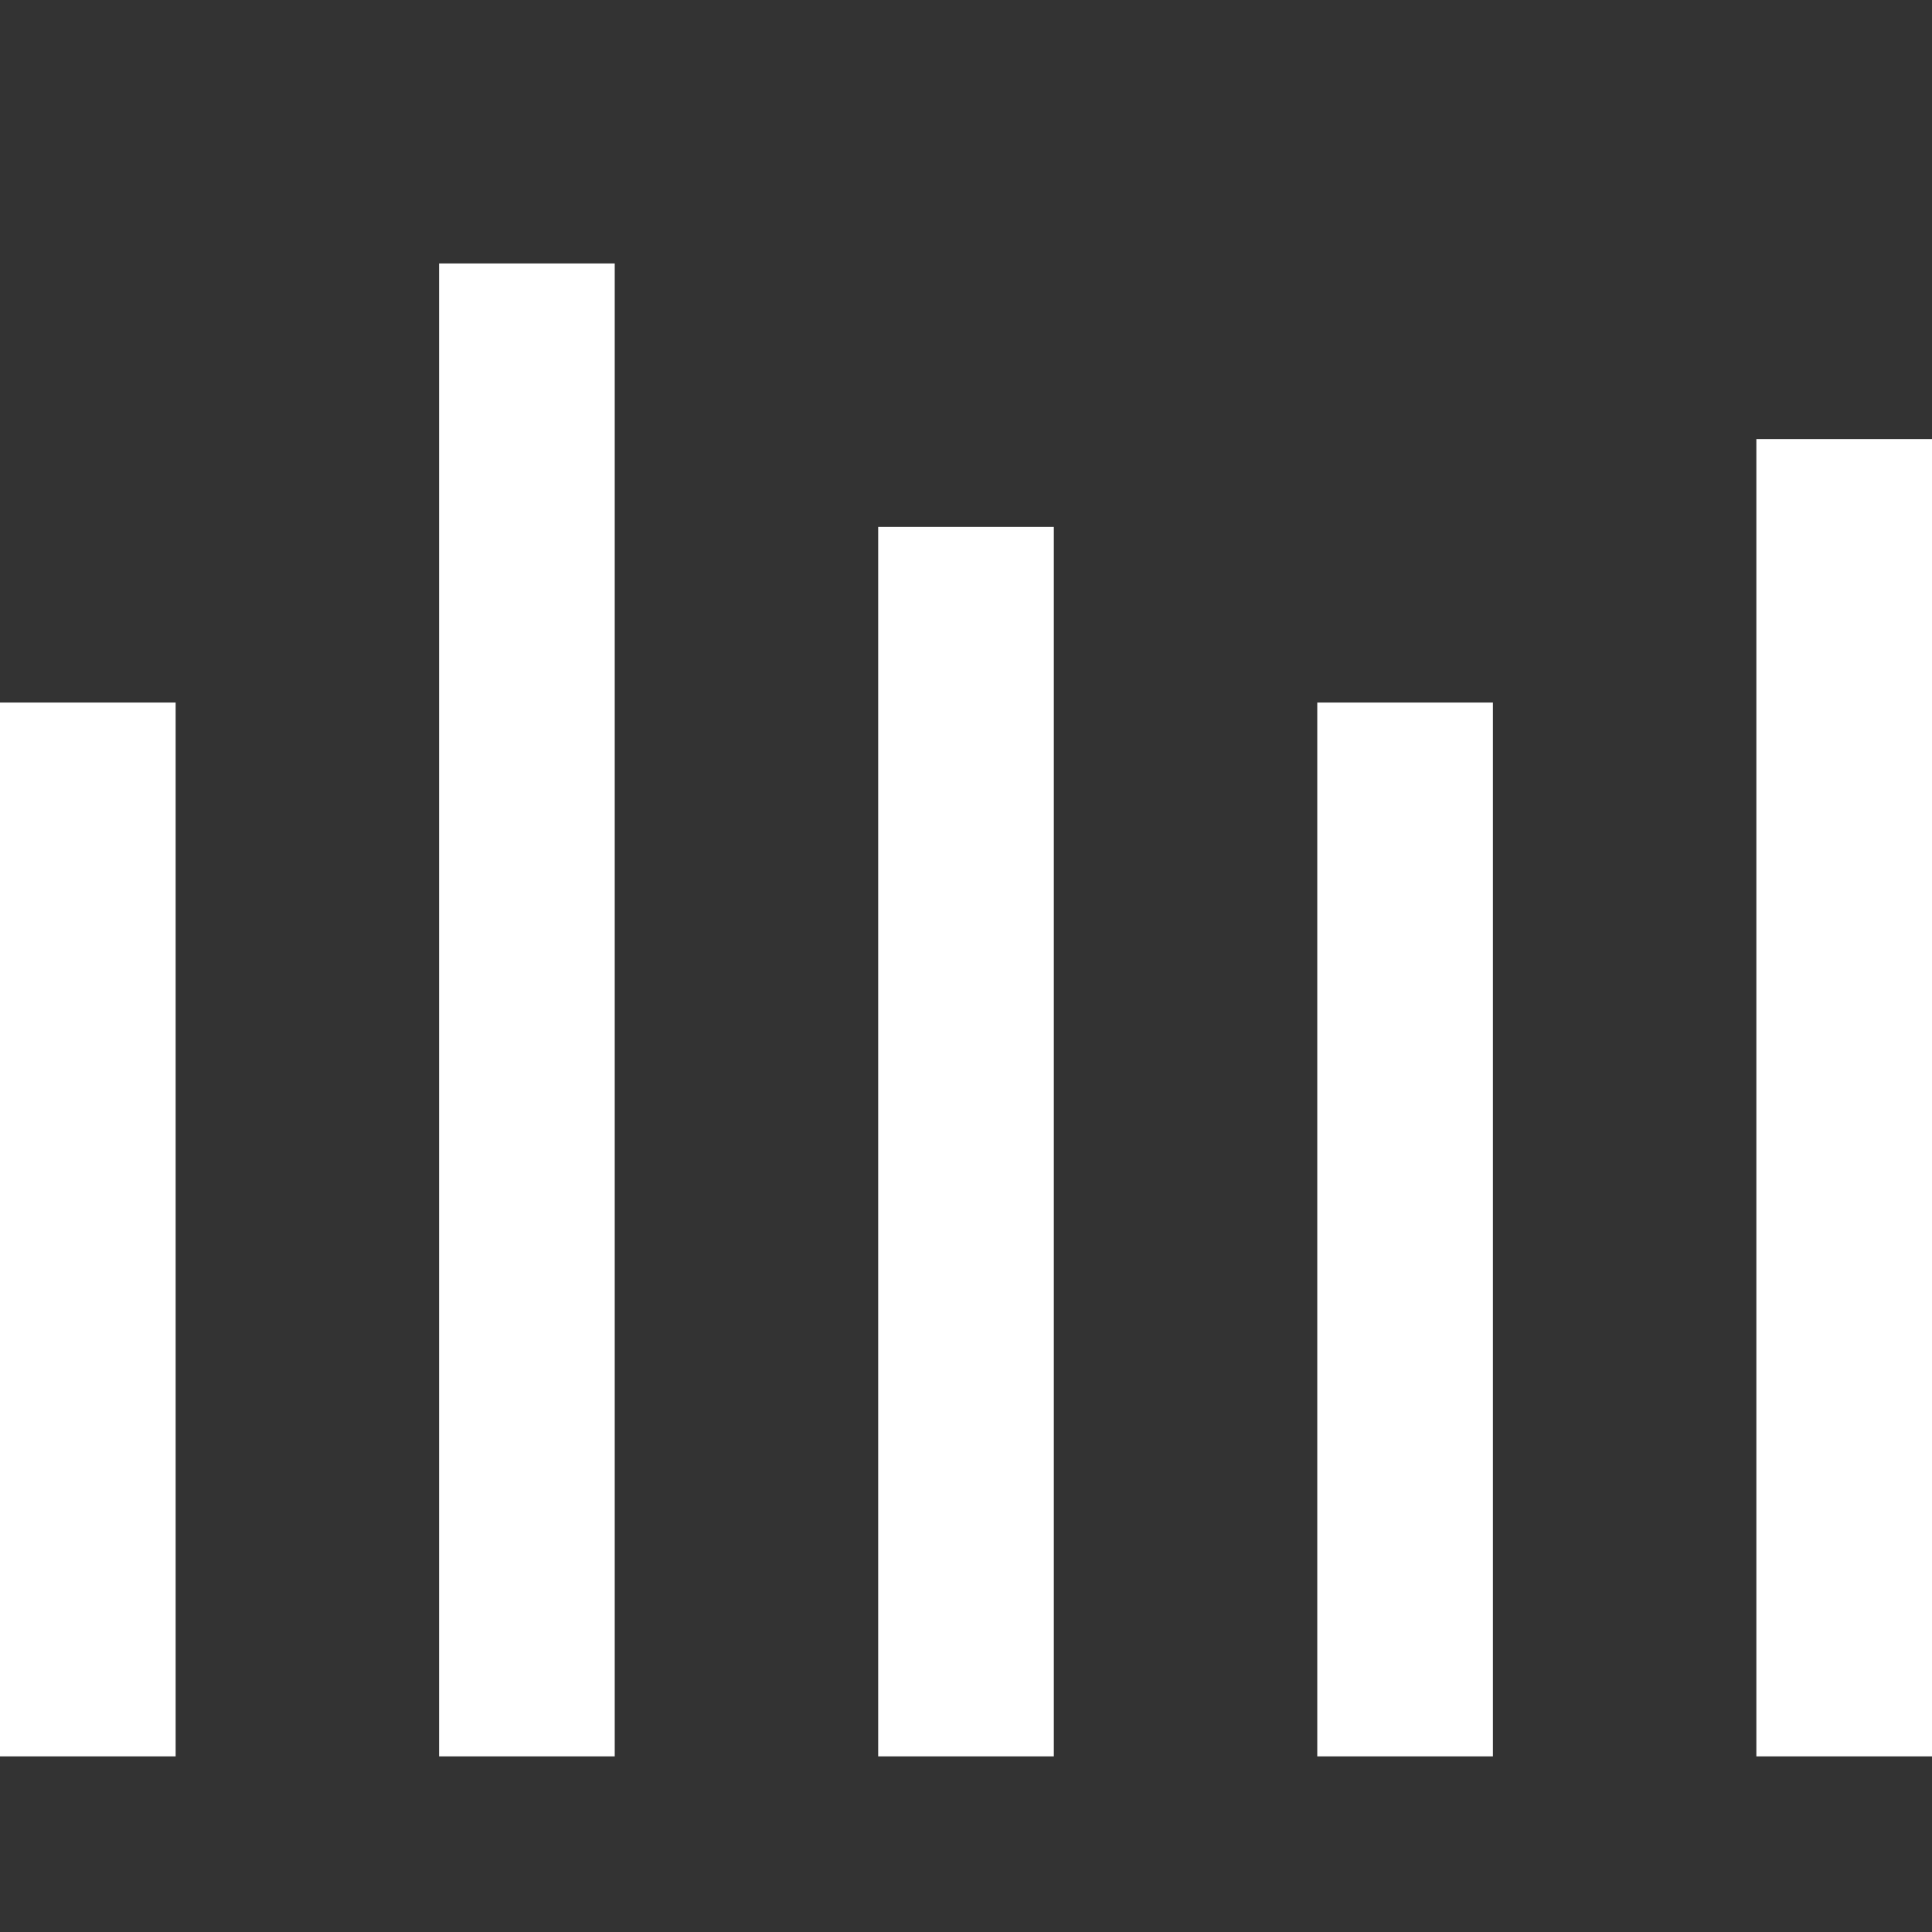 <?xml version="1.0" encoding="UTF-8"?>
<svg width="22px" height="22px" viewBox="0 0 22 22" version="1.1" xmlns="http://www.w3.org/2000/svg" xmlns:xlink="http://www.w3.org/1999/xlink">
    <rect x="0" y="0" width="22" height="22" fill="#333333" stroke="none"/>
    <!-- Generator: Sketch 58 (84663) - https://sketch.com -->
    <title>2</title>
    <desc>Created with Sketch.</desc>
    <g id="页面-1" stroke="none" stroke-width="1" fill="none" fill-rule="evenodd">
        <g id="按钮规范" transform="translate(-702, -1412)" fill="#FFFFFF" fill-rule="nonzero">
            <g id="Combined-Shape-2备份" transform="translate(702, 1412)">
                <path d="M12,6 L12,20 L10,20 L10,6 L12,6 Z M7,3 L7,20 L5,20 L5,3 L7,3 Z M17,8 L17,20 L15,20 L15,8 L17,8 Z M22,5 L22,20 L20,20 L20,5 L22,5 Z M2,8 L2,20 L0,20 L0,8 L2,8 Z" id="Combined-Shape"></path>
            </g>
        </g>
    </g>
</svg>